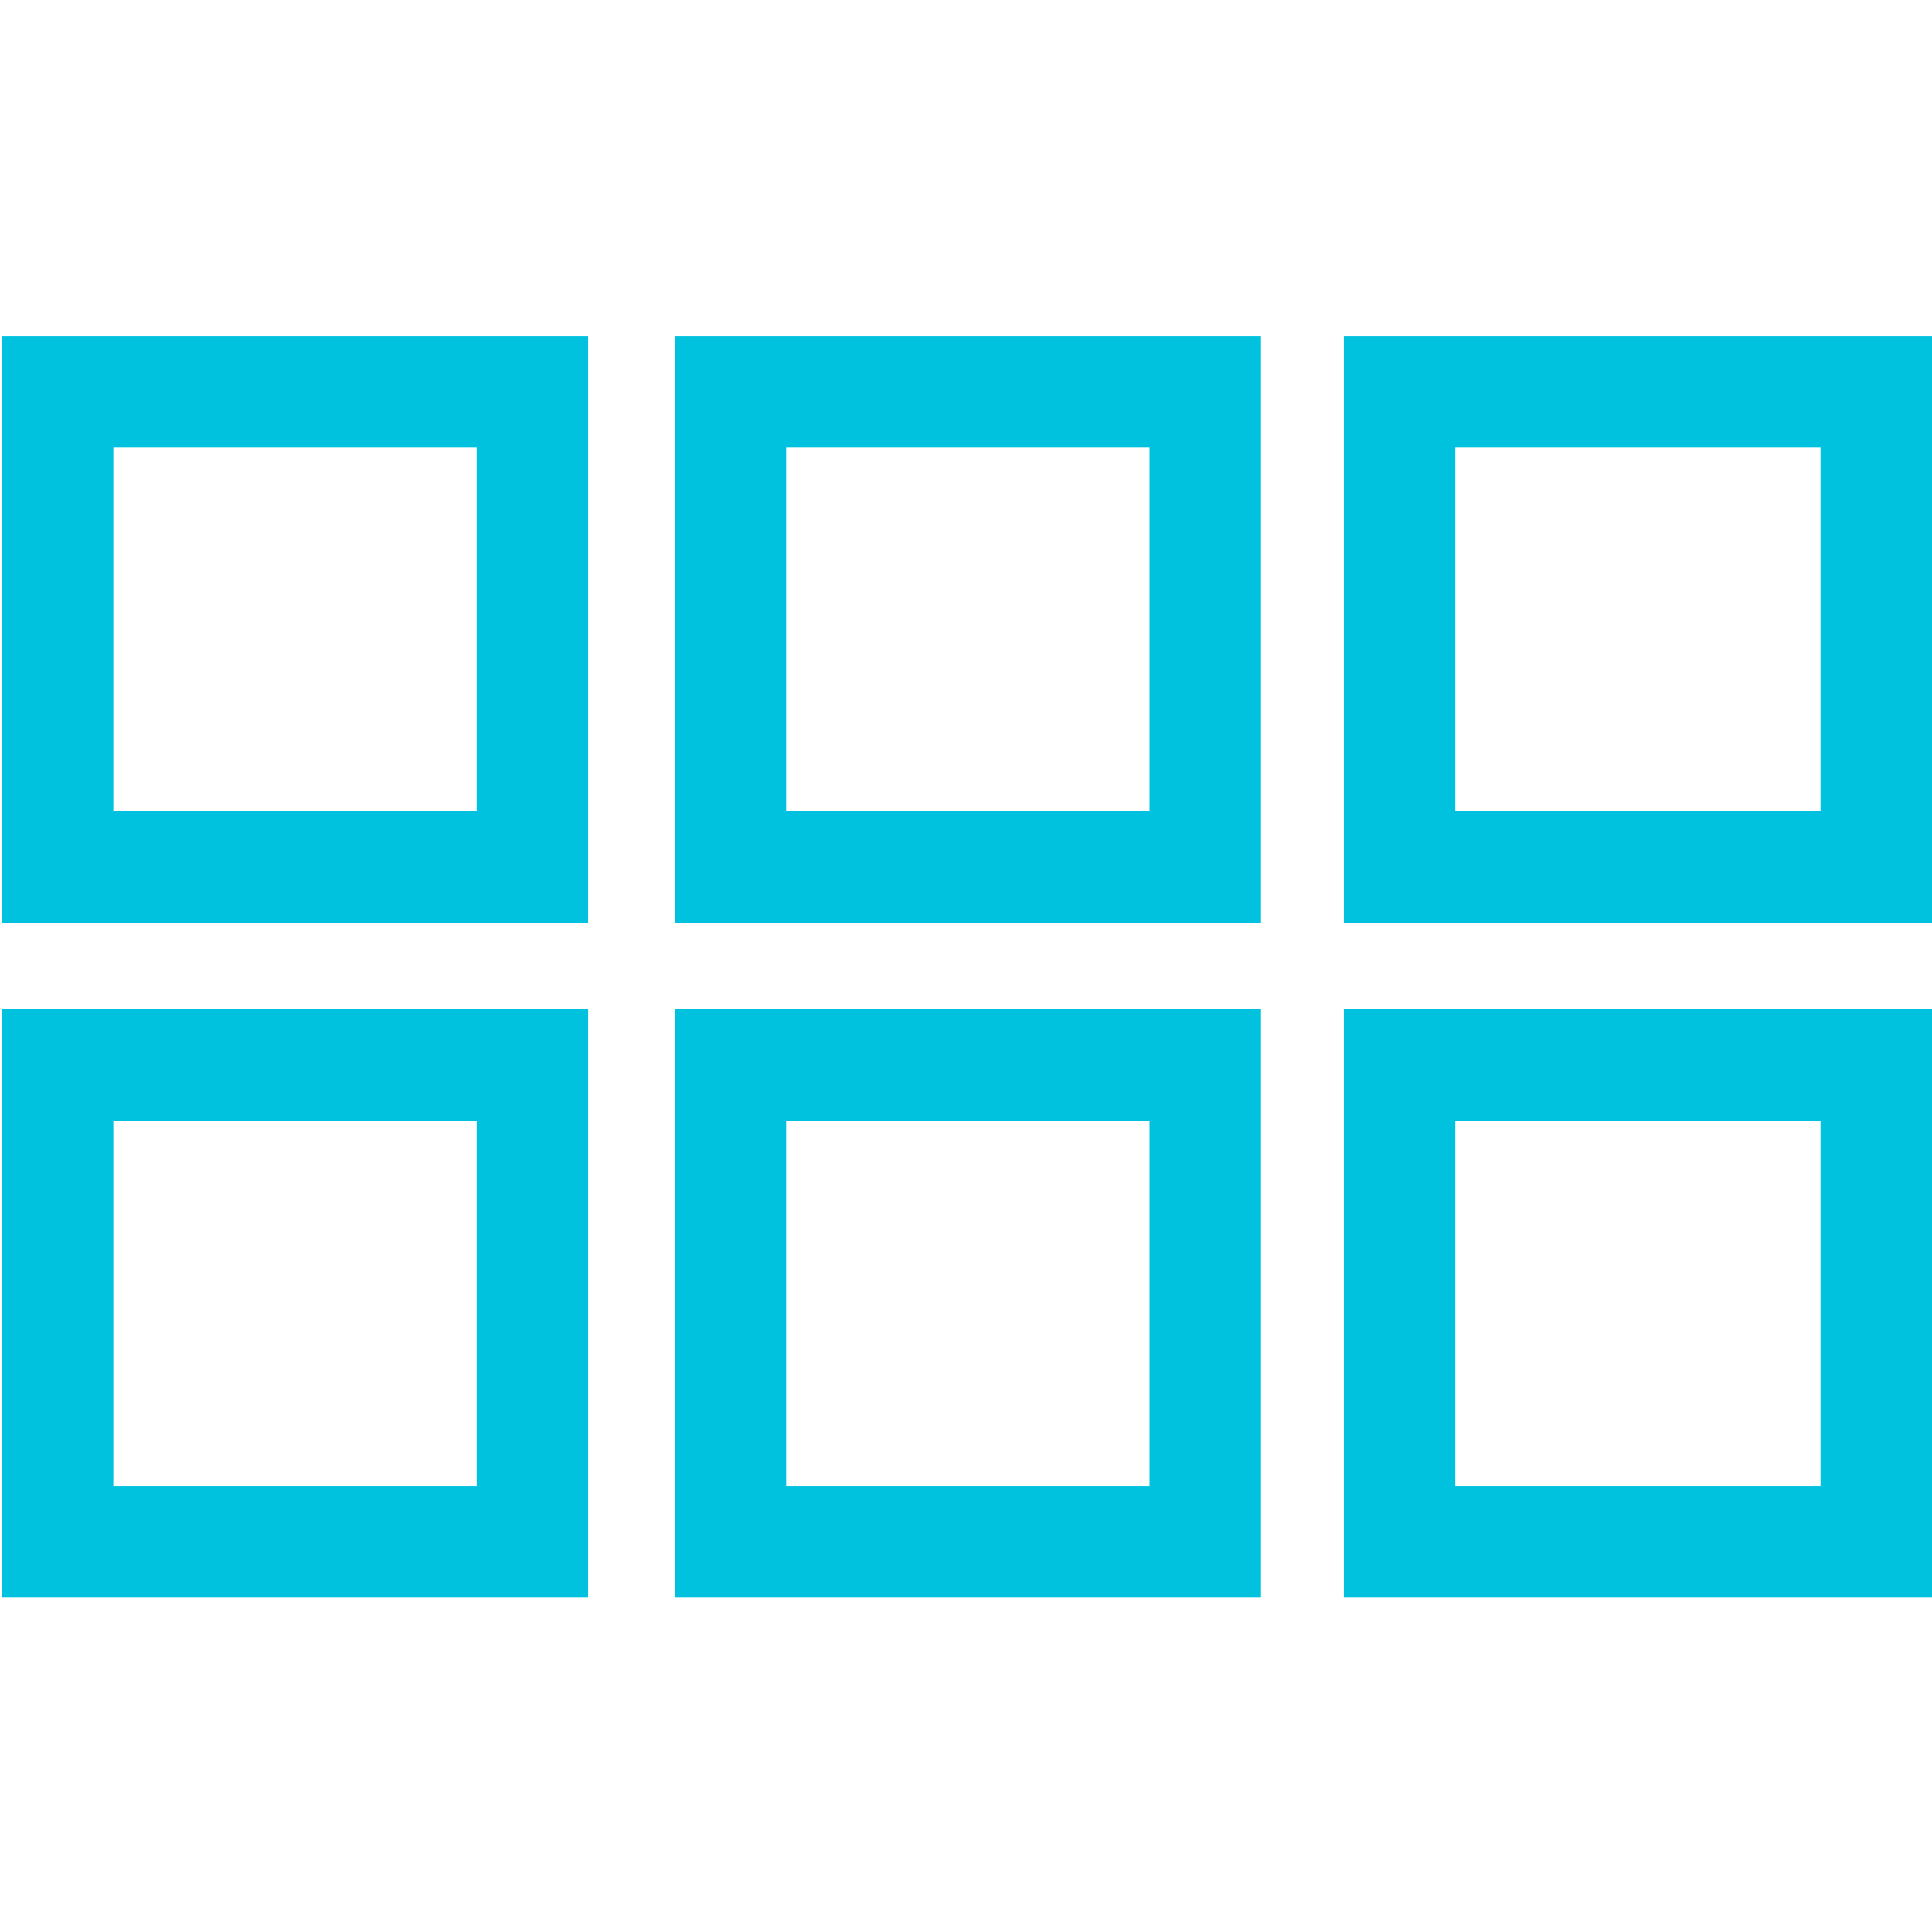 <svg id="图层_1" data-name="图层 1" xmlns="http://www.w3.org/2000/svg" viewBox="0 0 52 52"><defs><style>.cls-1{fill:#00c1de;}</style></defs><title>开源组件图标设计-基础组件_过滤条</title><path class="cls-1" d="M12.83,30.16V40H3.05V30.16h9.78m3-3H.05V43H15.83V27.16Z"/><path class="cls-1" d="M30.94,30.16V40H21.16V30.16h9.78m3-3H18.16V43H33.94V27.16Z"/><path class="cls-1" d="M49,30.16V40H39.17V30.16H49m3-3H36.17V43H52V27.16Z"/><path class="cls-1" d="M12.83,12.05v9.79H3.05V12.05h9.78m3-3H.05V24.84H15.83V9.05Z"/><path class="cls-1" d="M30.94,12.05v9.79H21.16V12.05h9.78m3-3H18.16V24.84H33.94V9.05Z"/><path class="cls-1" d="M49,12.05v9.79H39.17V12.05H49m3-3H36.17V24.84H52V9.05Z"/></svg>